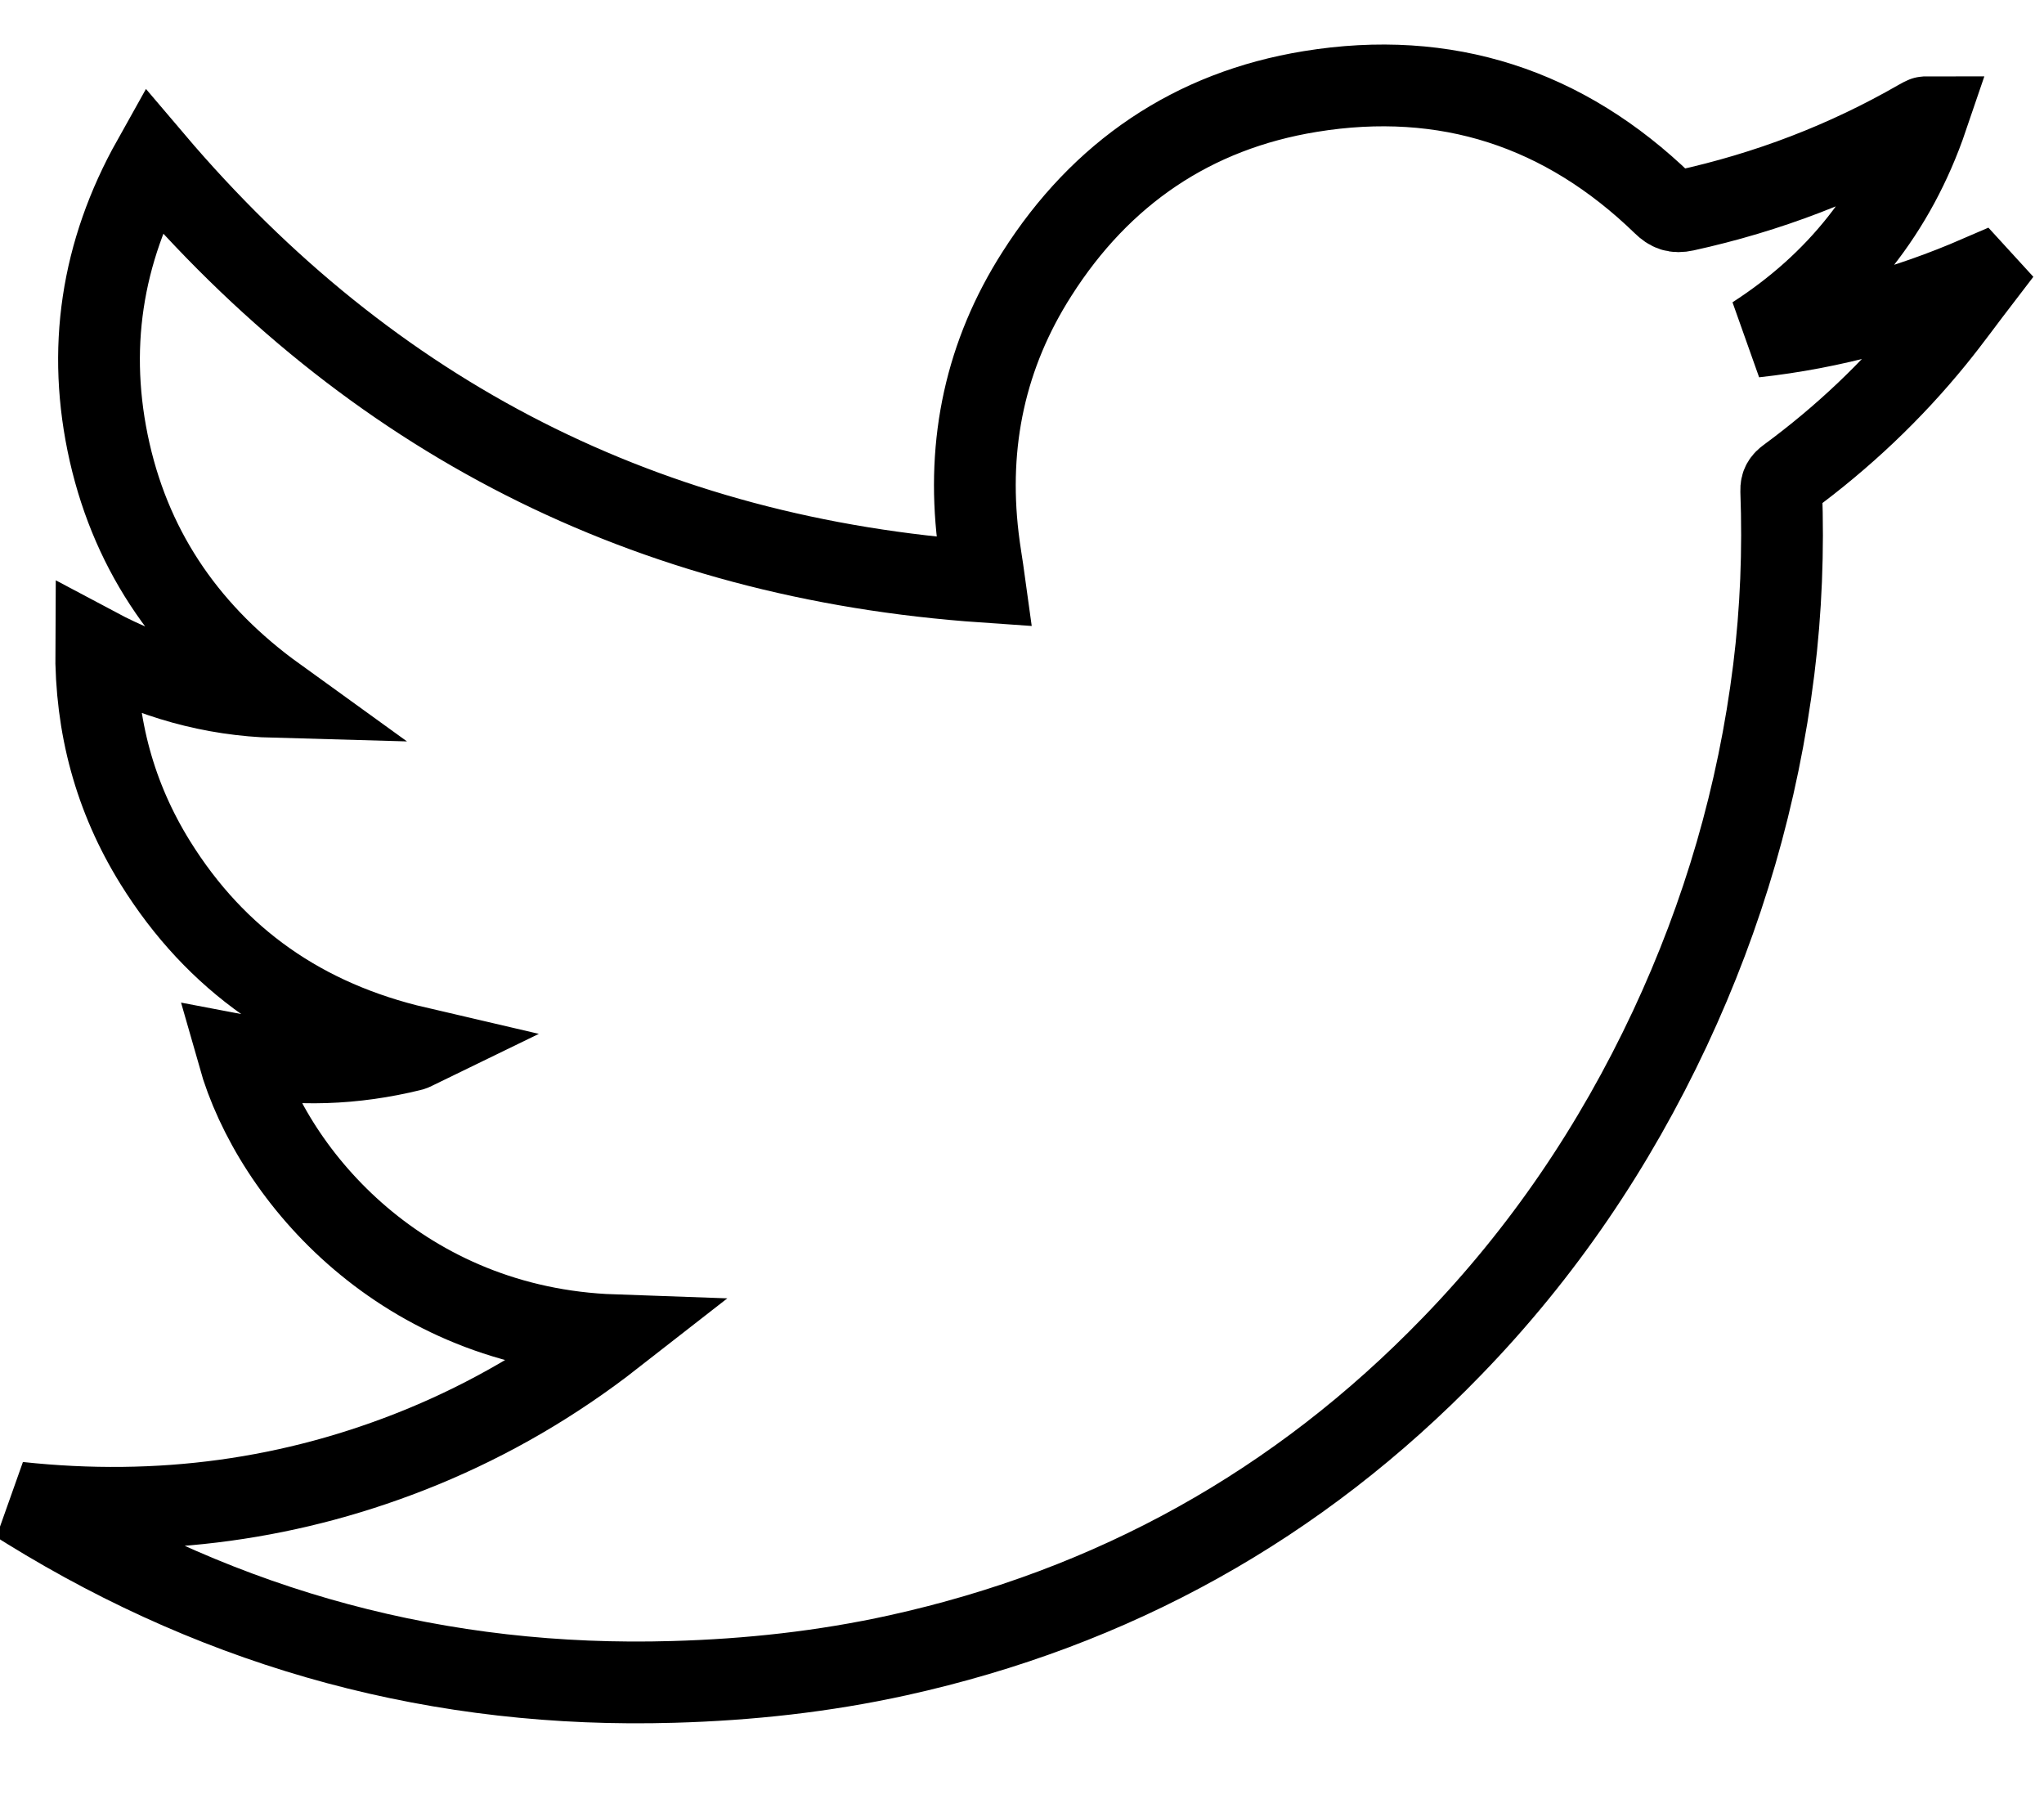 <?xml version="1.0" encoding="UTF-8" standalone="no"?>
<svg width="25px" height="22px" viewBox="0 0 25 22" version="1.1" xmlns="http://www.w3.org/2000/svg" xmlns:xlink="http://www.w3.org/1999/xlink">
    <!-- Generator: Sketch 45.2 (43514) - http://www.bohemiancoding.com/sketch -->
    <title>Twitter</title>
    <desc>Created with Sketch.</desc>
    <defs></defs>
    <g id="twitter" stroke="none" stroke-width="1" fill="none" fill-rule="evenodd">
        <g id="twitter" transform="translate(-296, -878)" stroke="currentColor">
            <g id="twitter" transform="translate(296, 879)">
                <path d="M7.505,15.329 C4.942,15.239 3.341,13.399 2.917,11.905 C3.63,12.042 4.332,12.015 5.031,11.843 C5.049,11.839 5.067,11.827 5.102,11.81 C3.714,11.487 2.642,10.745 1.898,9.547 C1.405,8.752 1.169,7.881 1.176,6.926 C1.869,7.295 2.594,7.502 3.37,7.523 C2.328,6.771 1.627,5.788 1.341,4.531 C1.057,3.277 1.24,2.085 1.87,0.96 C4.54,4.104 7.919,5.83 12.04,6.114 C12.013,5.917 11.982,5.747 11.962,5.573 C11.824,4.412 12.055,3.331 12.683,2.349 C13.466,1.118 14.587,0.353 16.026,0.119 C17.685,-0.152 19.133,0.32 20.344,1.495 C20.425,1.574 20.492,1.599 20.606,1.574 C21.619,1.352 22.576,0.987 23.475,0.469 C23.495,0.457 23.517,0.446 23.54,0.436 C23.544,0.434 23.553,0.434 23.572,0.434 C23.182,1.58 22.472,2.465 21.461,3.117 C22.416,3.012 23.328,2.759 24.207,2.378 C24.215,2.386 24.221,2.394 24.227,2.401 C24.038,2.647 23.856,2.9 23.661,3.14 C23.137,3.785 22.536,4.352 21.868,4.843 C21.811,4.885 21.784,4.924 21.786,4.999 C21.813,5.73 21.785,6.462 21.695,7.187 C21.504,8.721 21.078,10.181 20.424,11.578 C19.748,13.02 18.868,14.321 17.758,15.465 C15.879,17.407 13.617,18.661 10.981,19.243 C10.077,19.442 9.161,19.542 8.234,19.568 C5.391,19.651 2.761,18.944 0.343,17.45 C0.312,17.432 0.281,17.411 0.227,17.376 C1.948,17.561 3.585,17.341 5.16,16.696 C5.996,16.352 6.771,15.902 7.505,15.329 Z" id="Stroke-5"></path>
            </g>
        </g>
    </g>
</svg>